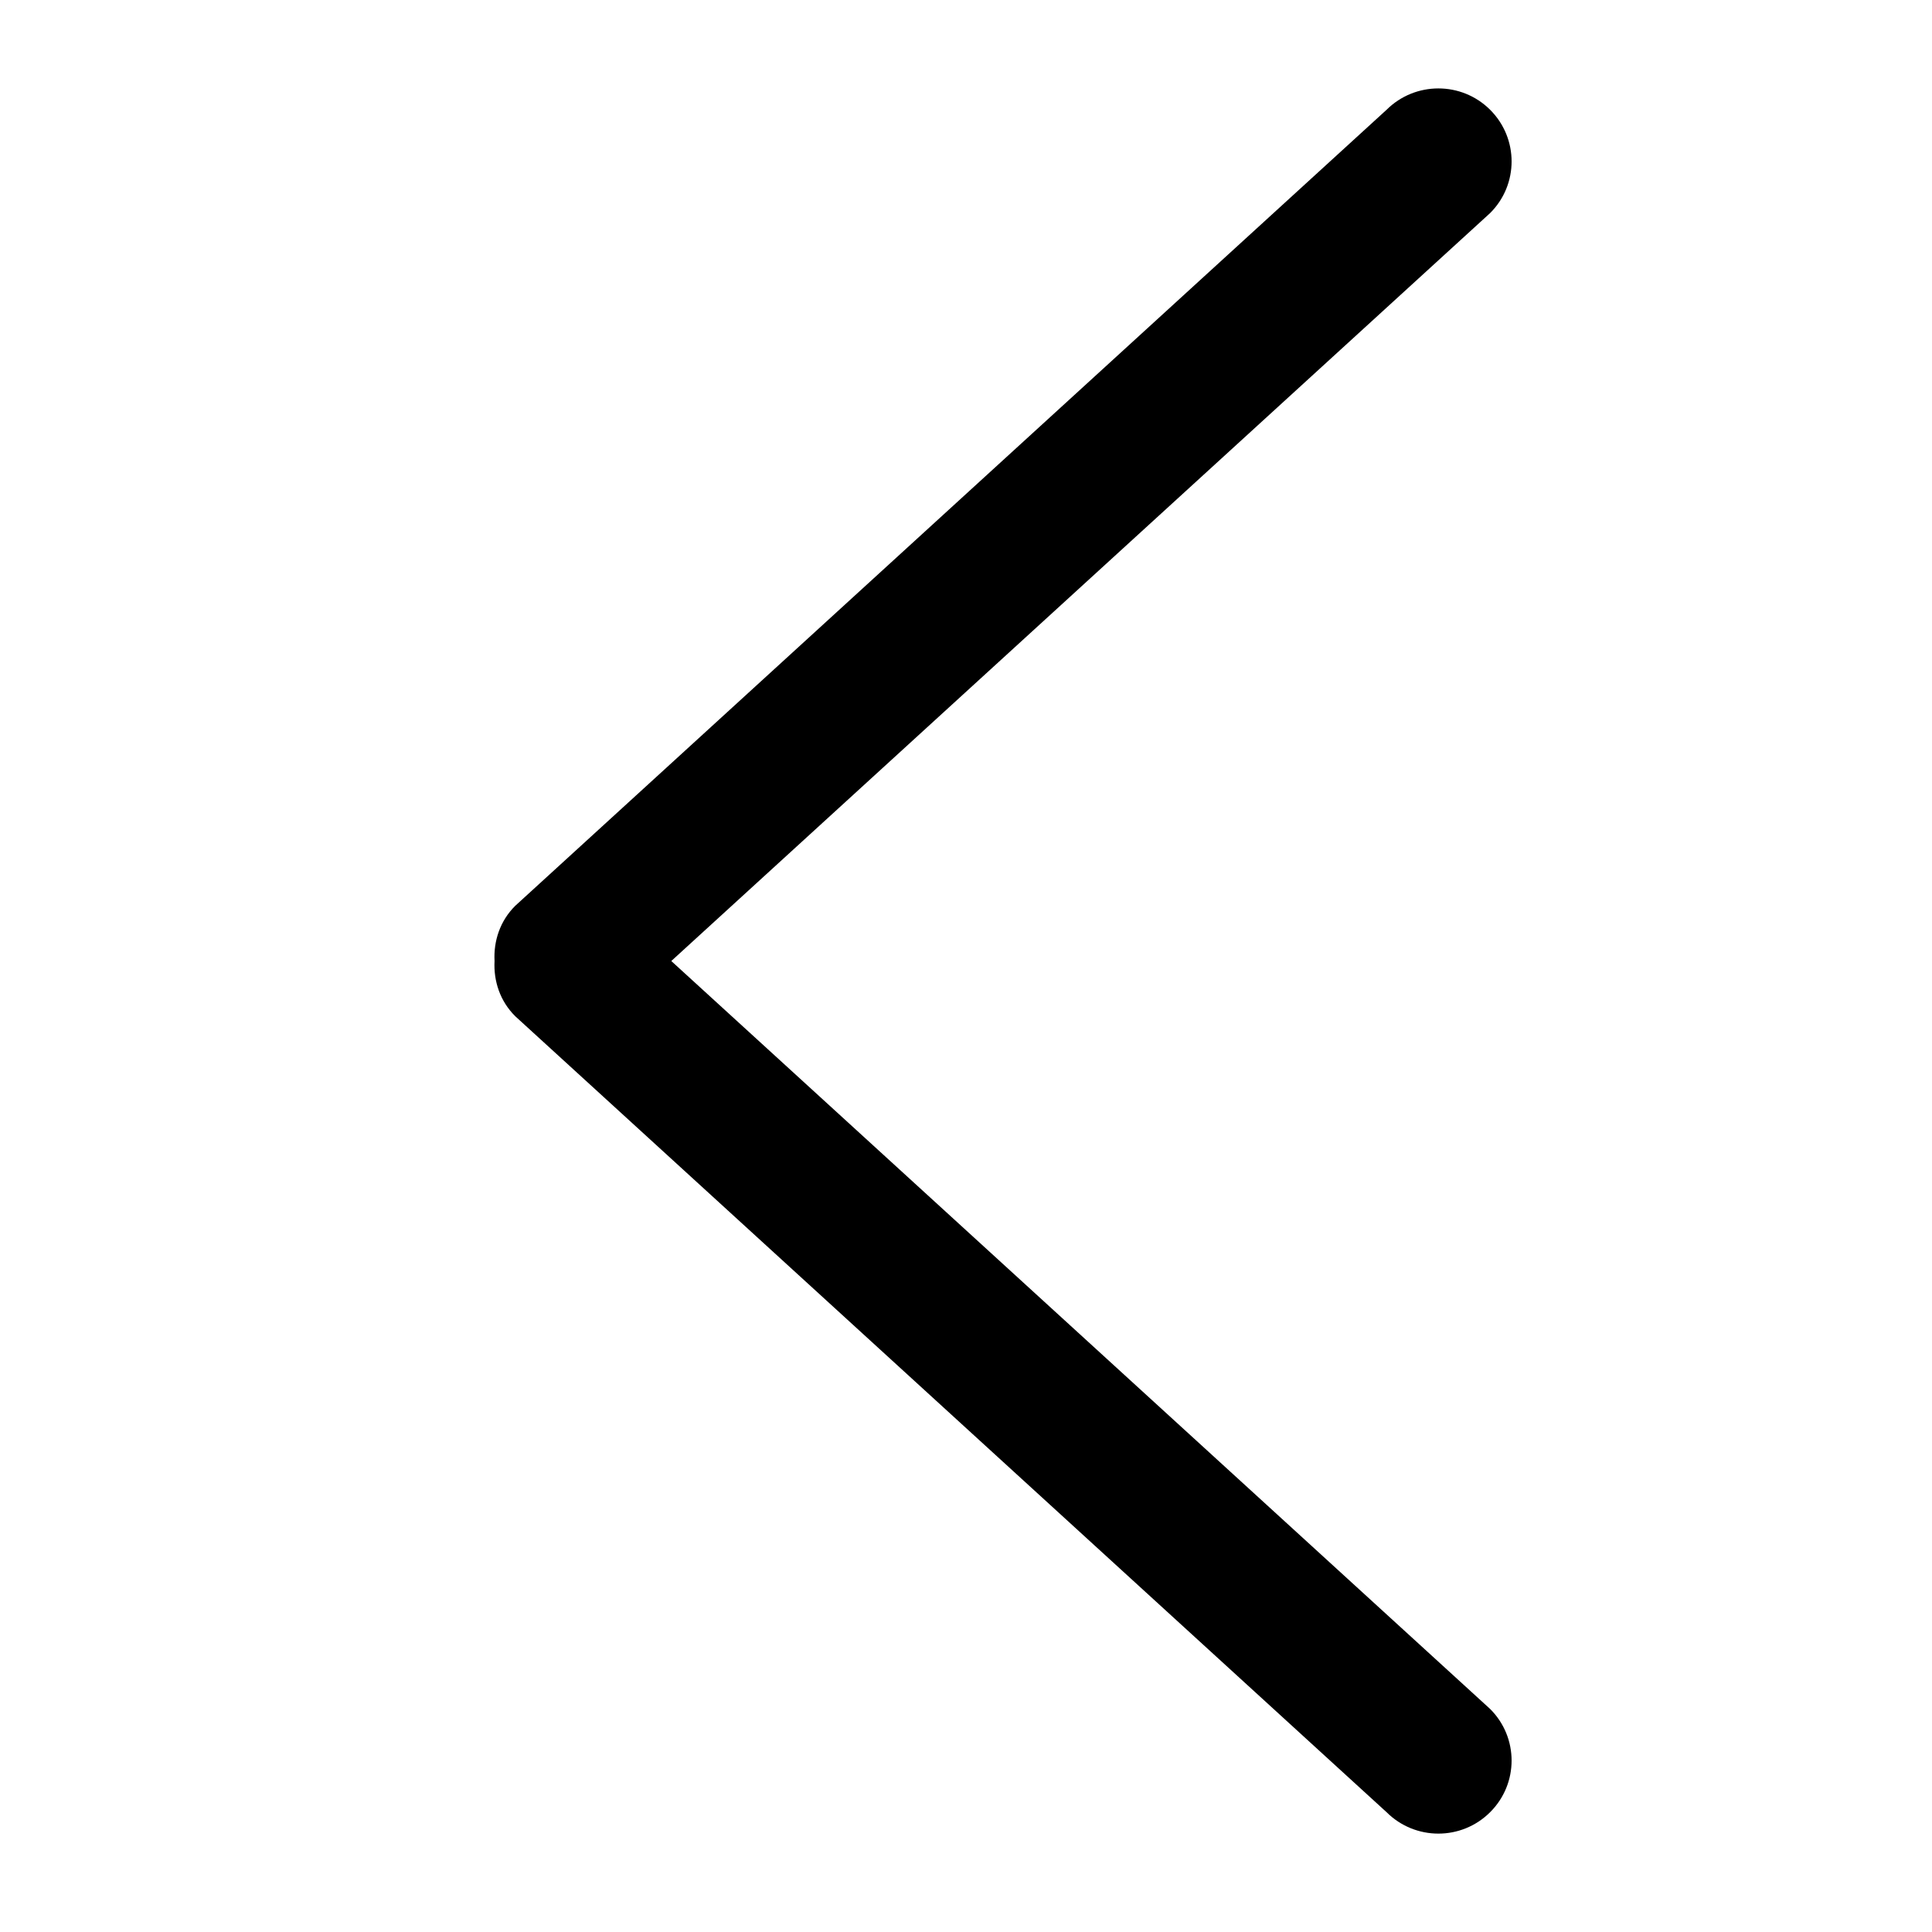 <?xml version="1.0" standalone="no"?><!DOCTYPE svg PUBLIC "-//W3C//DTD SVG 1.1//EN" "http://www.w3.org/Graphics/SVG/1.1/DTD/svg11.dtd"><svg t="1529377142994" class="icon" style="" viewBox="0 0 1024 1024" version="1.1" xmlns="http://www.w3.org/2000/svg" p-id="2021" xmlns:xlink="http://www.w3.org/1999/xlink" width="200" height="200"><defs><style type="text/css"></style></defs><path d="M789.801 112.927 355.799 509.358l434.002 396.431c15.171 15.099 15.171 39.608 0 54.707-15.13 15.14-39.716 15.14-54.892 0l-461.793-421.847c-8.131-8.054-11.556-18.744-10.993-29.292-0.563-10.542 2.862-21.233 10.993-29.286l461.793-421.883c15.176-15.094 39.762-15.094 54.892 0C804.972 73.324 804.972 97.828 789.801 112.927z" p-id="2022"></path></svg>